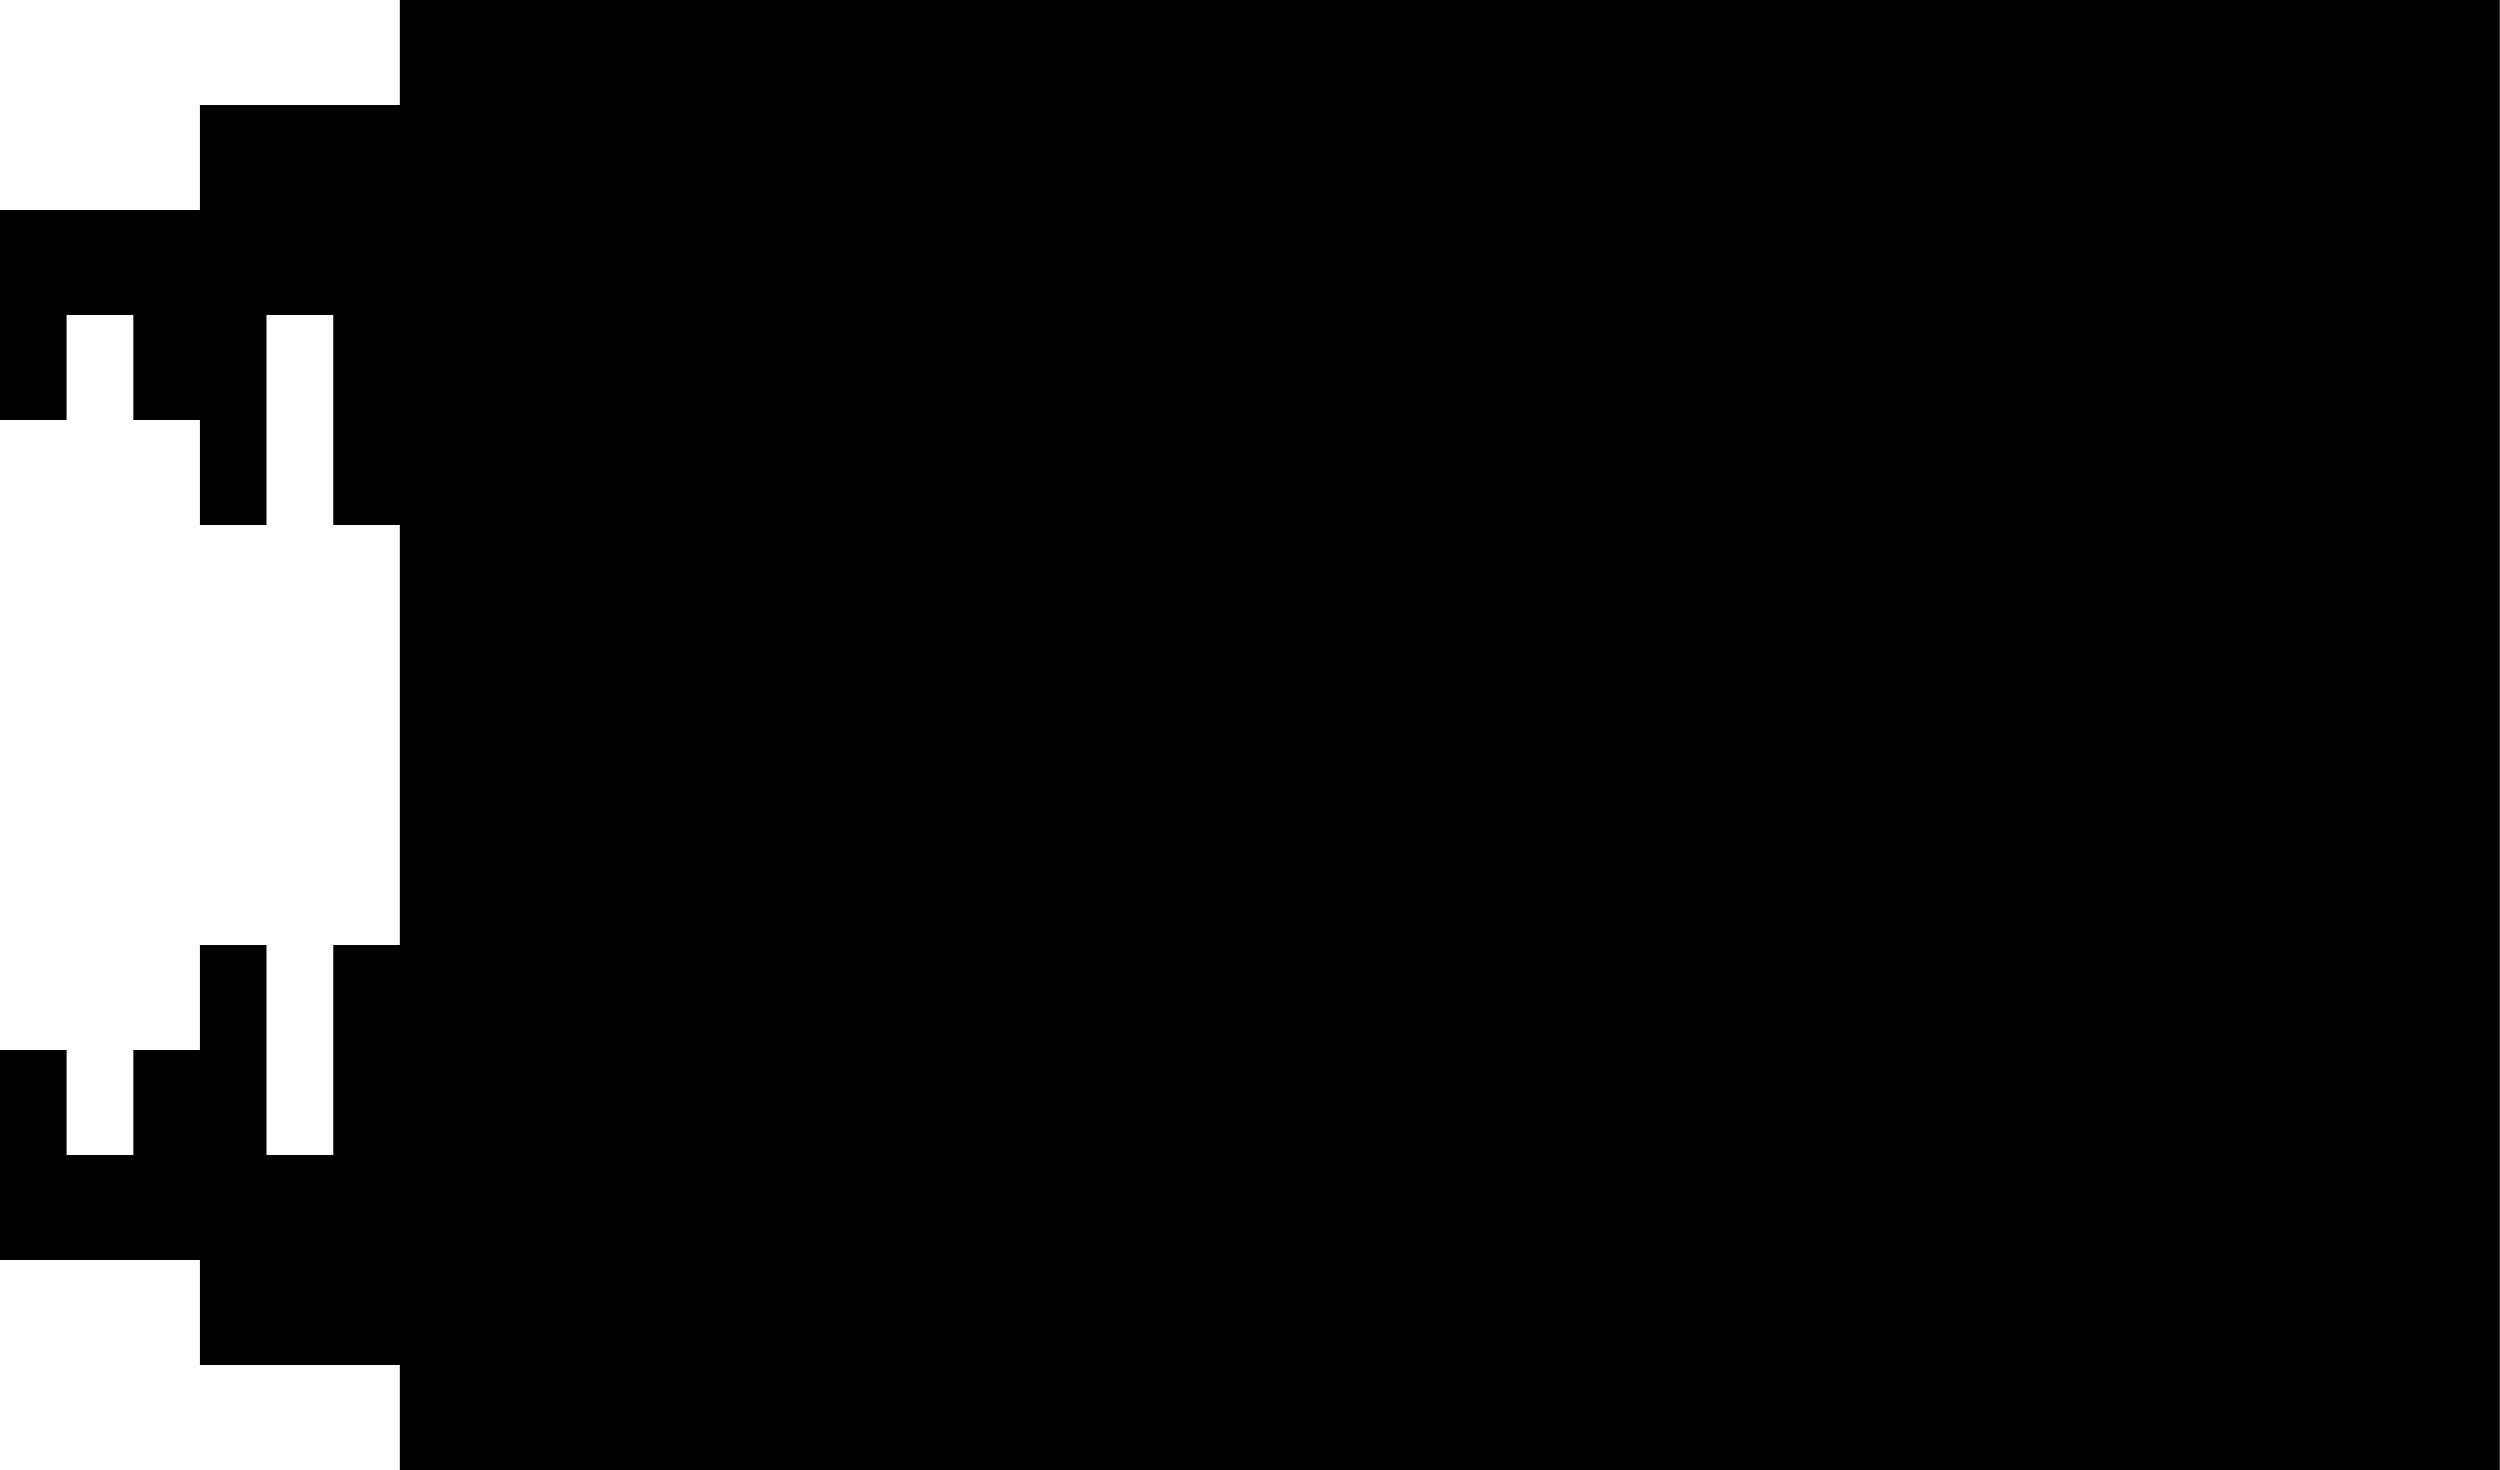 <?xml version="1.0" encoding="utf-8"?>
<!-- Generator: Fusion 360, Shaper Origin Export Add-In, Version 1.7.0  -->
<svg xmlns="http://www.w3.org/2000/svg" xmlns:xlink="http://www.w3.org/1999/xlink" xmlns:shaper="http://www.shapertools.com/namespaces/shaper" shaper:fusionaddin="version:1.7.0" width="11.905cm" height="7cm" version="1.1" x="0cm" y="0cm" viewBox="0 0 11.905 7" enable-background="new 0 0 11.905 7" xml:space="preserve"><path d="M-4.048,1 L-4.048,-1 -4.365,-1 -4.365,-2 -4.683,-2 -4.683,-1 -5,-1 -5,-1.5 -5.317,-1.5 -5.317,-2 -5.635,-2 -5.635,-1.5 -5.952,-1.5 -5.952,-2.5 -5.317,-2.5 -5.317,-2.5 -5,-2.5 -5,-3 -4.048,-3 -4.048,-3.5 5.952,-3.5 5.952,3.5 -4.048,3.5 -4.048,3 -5,3 -5,2.5 -5.317,2.5 -5.317,2.5 -5.952,2.5 -5.952,1.5 -5.635,1.5 -5.635,2 -5.317,2 -5.317,1.5 -5,1.5 -5,1 -4.683,1 -4.683,2 -4.365,2 -4.365,1 -4.048,1z" transform="matrix(1,0,0,-1,5.952,3.5)" fill="rgb(0,0,0)" stroke-linecap="round" stroke-linejoin="round" /></svg>